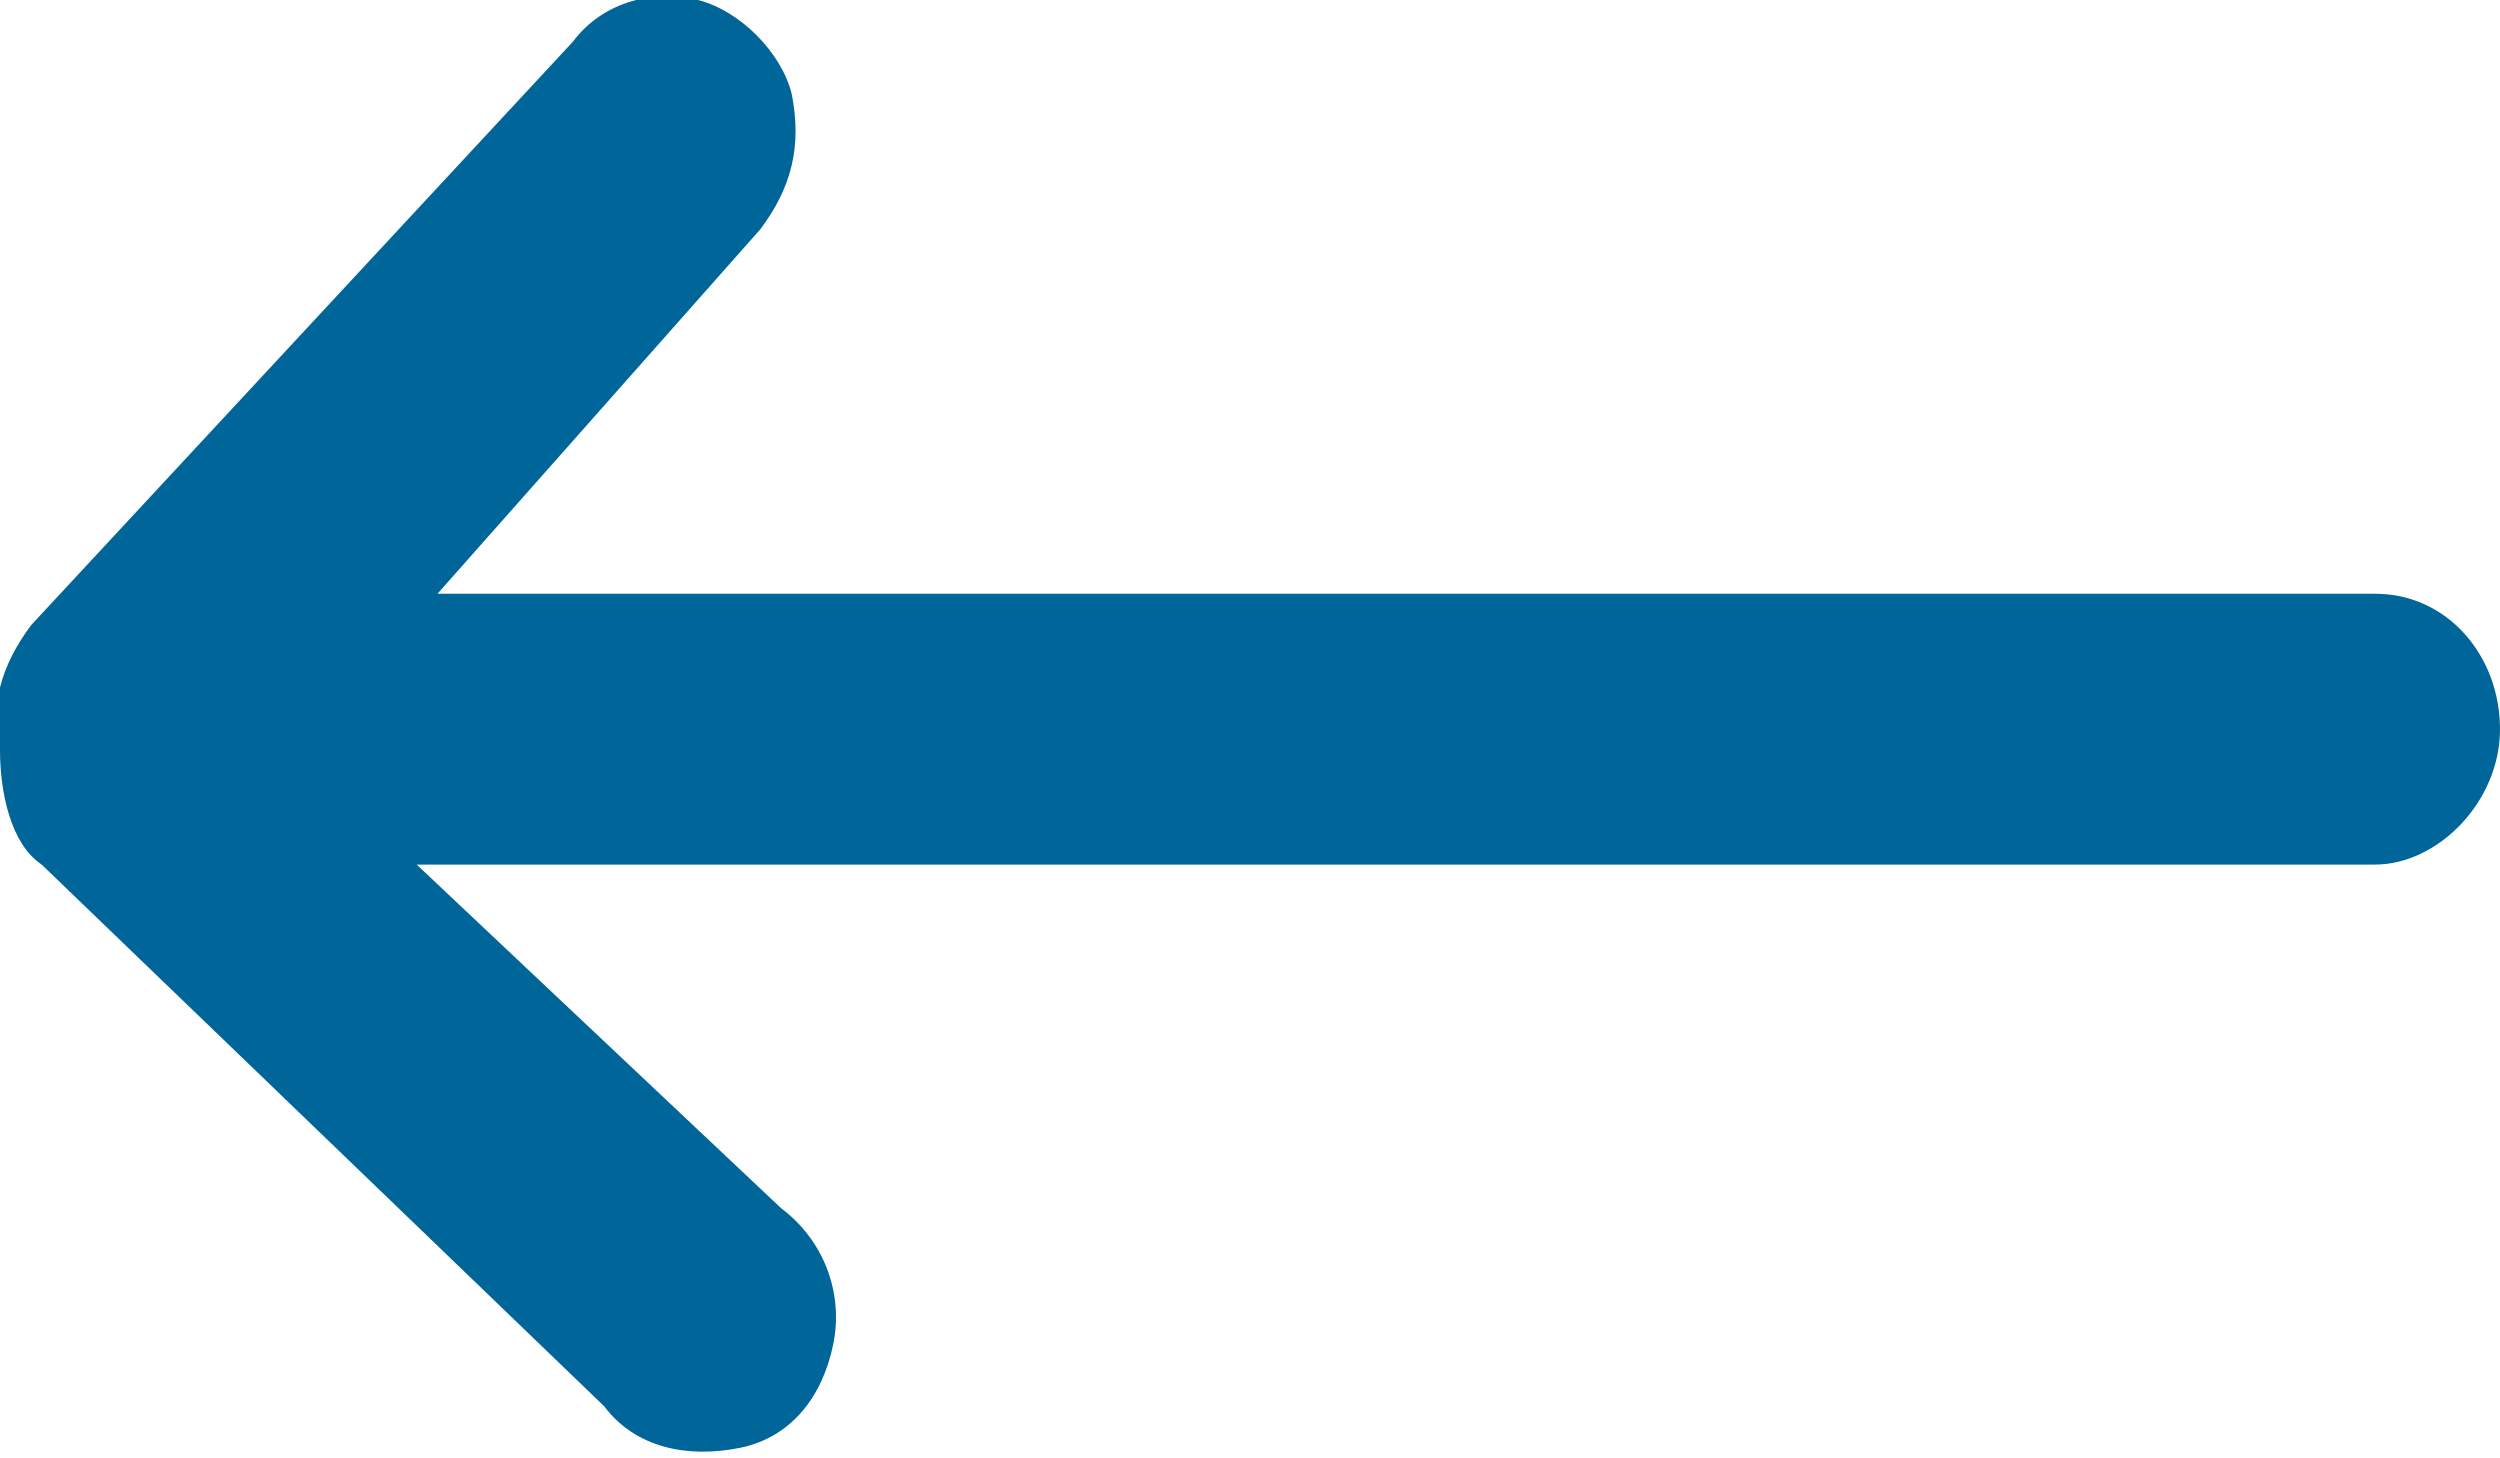 <?xml version="1.0" encoding="utf-8"?>
<!-- Generator: Adobe Illustrator 19.0.0, SVG Export Plug-In . SVG Version: 6.00 Build 0)  -->
<svg version="1.1" id="Layer_1" xmlns="http://www.w3.org/2000/svg" xmlns:xlink="http://www.w3.org/1999/xlink" x="0px" y="0px"
	 width="24px" height="14px" viewBox="-293 390 24 14" style="enable-background:new -293 390 24 14;" xml:space="preserve">
<style type="text/css">
	.st0{fill:#006699;}
</style>
<title>Shape Copy</title>
<desc>Created with Sketch.</desc>
<g id="Website-Design-V2-4">
	<g id="Sokol-Centar-POČETNA-V2-4" transform="translate(-1416, -3569)">
		<path id="Shape-Copy" class="st0" d="M1123,3966.2c-0.1-0.4,0-0.8,0.3-1.2l5.2-5.6c0.3-0.4,0.8-0.5,1.2-0.4
			c0.4,0.1,0.8,0.5,0.9,0.9c0.1,0.5,0,0.9-0.3,1.3l-3.1,3.5h18.6c0.7,0,1.2,0.6,1.2,1.3c0,0.7-0.6,1.3-1.2,1.3H1127l3.5,3.3
			c0.4,0.3,0.6,0.8,0.5,1.3c-0.1,0.5-0.4,0.9-0.9,1s-1,0-1.3-0.4l-5.4-5.2C1123.1,3967.1,1123,3966.6,1123,3966.2L1123,3966.2z"/>
	</g>
</g>
</svg>
